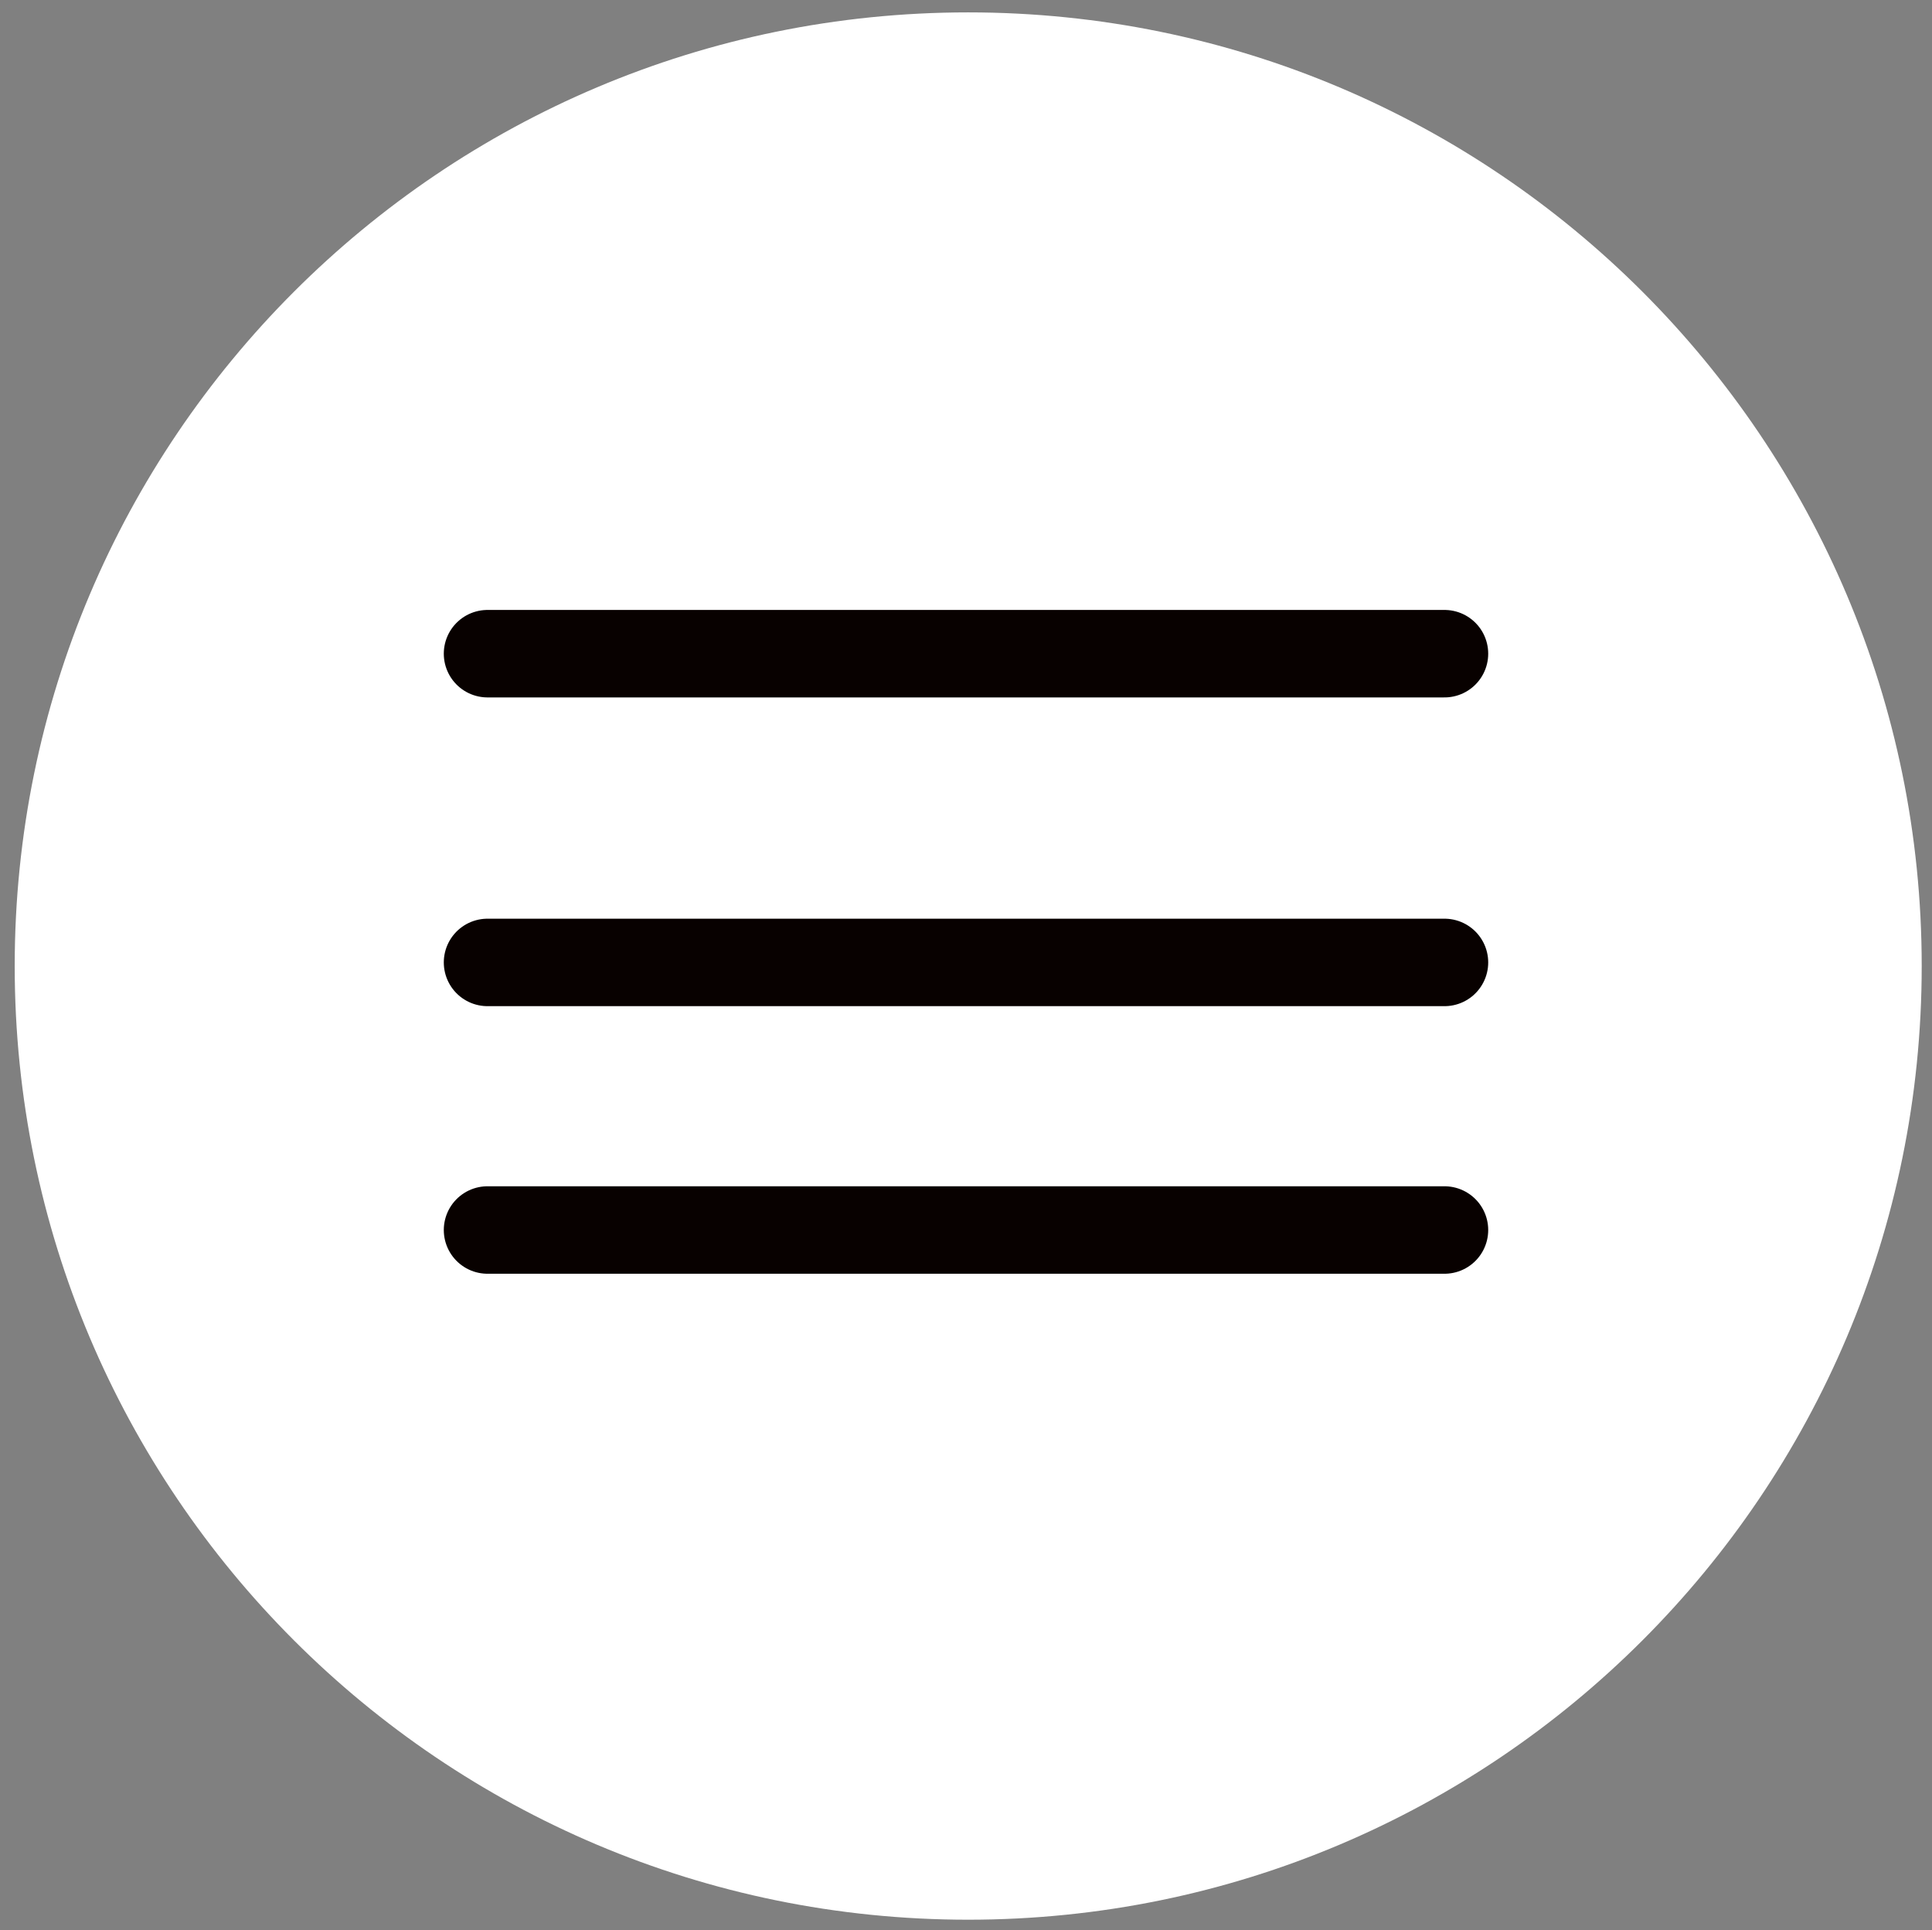 <?xml version="1.0" encoding="utf-8"?>
<!-- Generator: Adobe Illustrator 17.0.0, SVG Export Plug-In . SVG Version: 6.00 Build 0)  -->
<!DOCTYPE svg PUBLIC "-//W3C//DTD SVG 1.1//EN" "http://www.w3.org/Graphics/SVG/1.1/DTD/svg11.dtd">
<svg version="1.1" id="Layer_1" xmlns="http://www.w3.org/2000/svg" xmlns:xlink="http://www.w3.org/1999/xlink" x="0px" y="0px"
	 width="375.516px" height="375.065px" viewBox="0 0 375.516 375.065" enable-background="new 0 0 375.516 375.065"
	 xml:space="preserve">
<rect x="0" y="0" width="375.516" height="375.065" fill="#808080" stroke="none"/>
<g>
	<g>
		<g>
			<g>
				<g>
					<g>
						<g>
							<path fill="#FFFFFF" d="M373.516,187.736c0,102.354-82.975,185.329-185.329,185.329S2.858,290.09,2.858,187.736
								S85.832,2.407,188.187,2.407S373.516,85.382,373.516,187.736"/>
							<g>
								<g>
									<g>
										<g>
											<g>
												<g>
													<g>
														<g>
															<g>
																<g>
																	<g>
																		<g>
																			<defs>
																				<path id="SVGID_1_" d="M-698.258-55.764"/>
																			</defs>
																			<defs>
																				<path id="SVGID_2_" d="M-496.63-55.764"/>
																			</defs>
																			<use xlink:href="#SVGID_1_"  overflow="visible" fill="#FFFFFF"/>
																			<use xlink:href="#SVGID_2_"  overflow="visible" fill="#FFFFFF"/>
																			<clipPath id="SVGID_3_">
																				<use xlink:href="#SVGID_1_"  overflow="visible"/>
																			</clipPath>
																			<clipPath id="SVGID_4_" clip-path="url(#SVGID_3_)">
																				<use xlink:href="#SVGID_2_"  overflow="visible"/>
																			</clipPath>
																		</g>
																	</g>
																</g>
															</g>
														</g>
													</g>
												</g>
											</g>
										</g>
									</g>
								</g>
							</g>
						</g>
					</g>
				</g>
			</g>
		</g>
	</g>
</g>
<line fill="none" stroke="#080100" stroke-width="17" stroke-linecap="round" stroke-miterlimit="10" x1="94.758" y1="187.033" x2="280.758" y2="187.033"/>
<line fill="none" stroke="#080100" stroke-width="17" stroke-linecap="round" stroke-miterlimit="10" x1="94.758" y1="239.033" x2="280.758" y2="239.033"/>
<line fill="none" stroke="#080100" stroke-width="17" stroke-linecap="round" stroke-miterlimit="10" x1="94.758" y1="127.033" x2="280.758" y2="127.033"/>
</svg>
